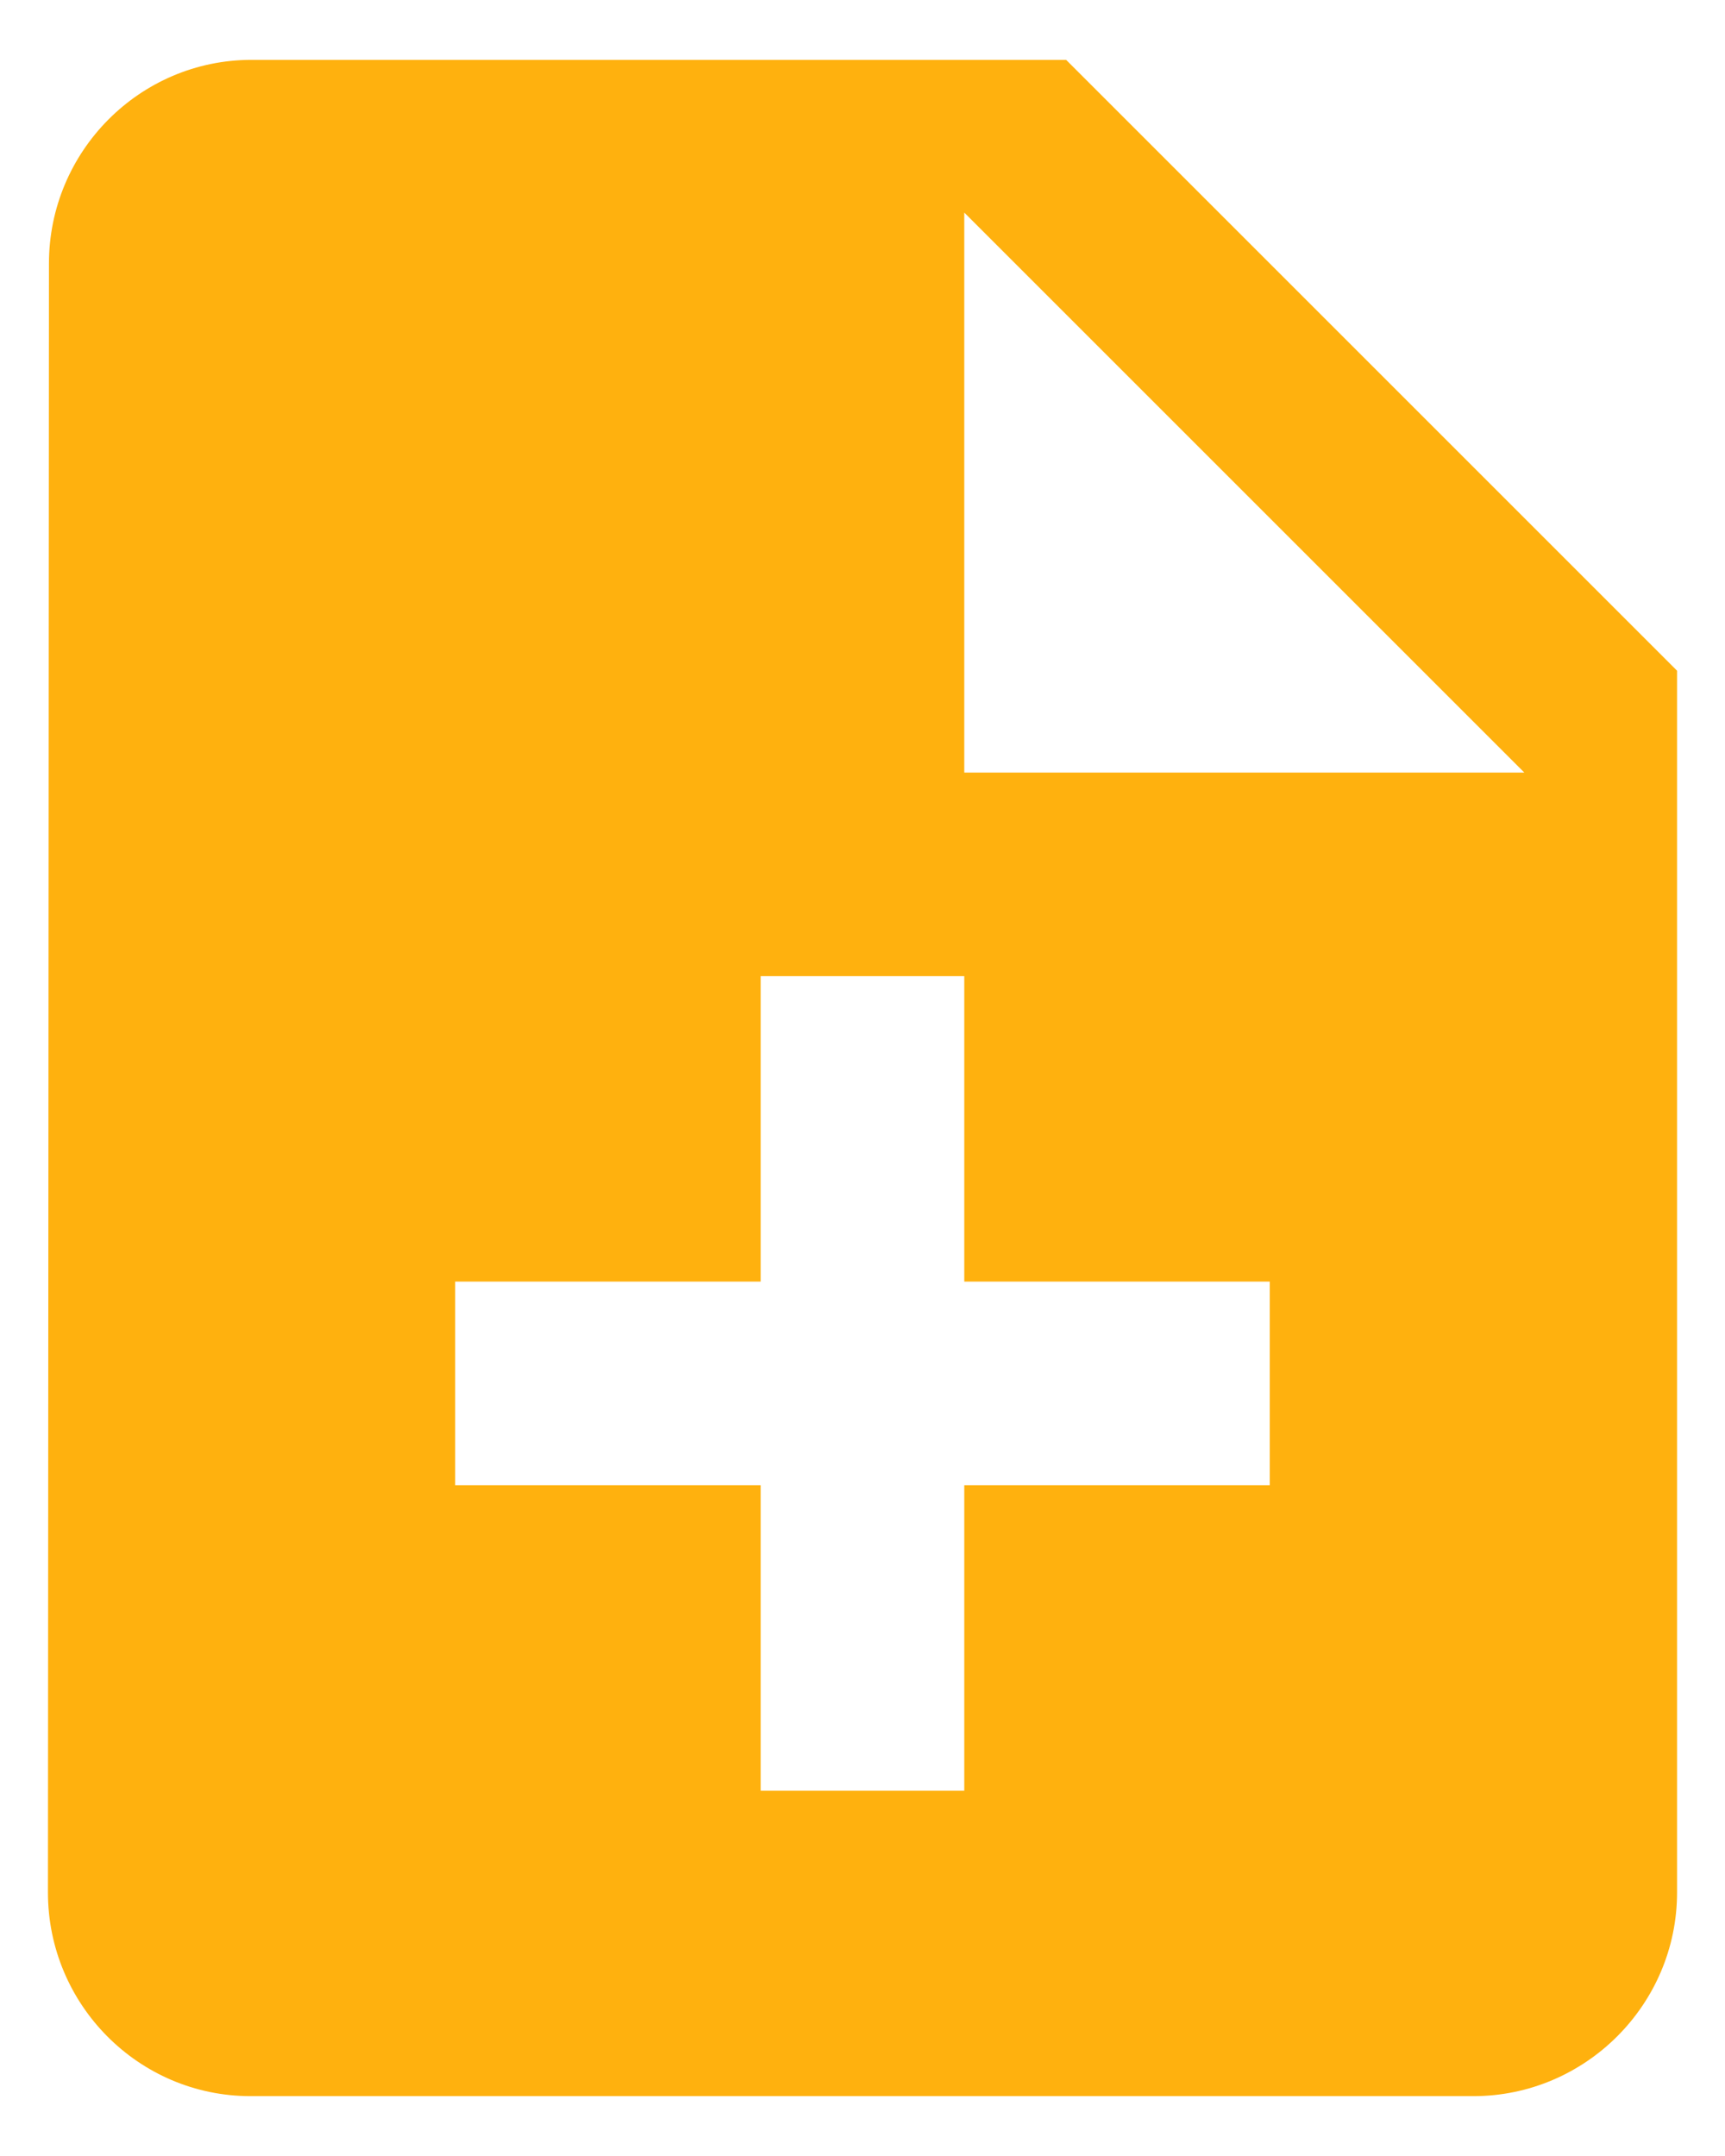 <svg width="24" height="30" viewBox="0 0 24 30" fill="none" xmlns="http://www.w3.org/2000/svg">
<path d="M14.833 0.833H3.5C1.942 0.833 0.681 2.108 0.681 3.667L0.667 26.333C0.667 27.892 1.927 29.167 3.486 29.167H20.5C22.058 29.167 23.333 27.892 23.333 26.333V9.333L14.833 0.833ZM17.666 20.667H13.416V24.917H10.583V20.667H6.333V17.833H10.583V13.583H13.416V17.833H17.666V20.667ZM13.416 10.75V2.958L21.208 10.75H13.416Z" fill="#FFB10E"/>
</svg>
